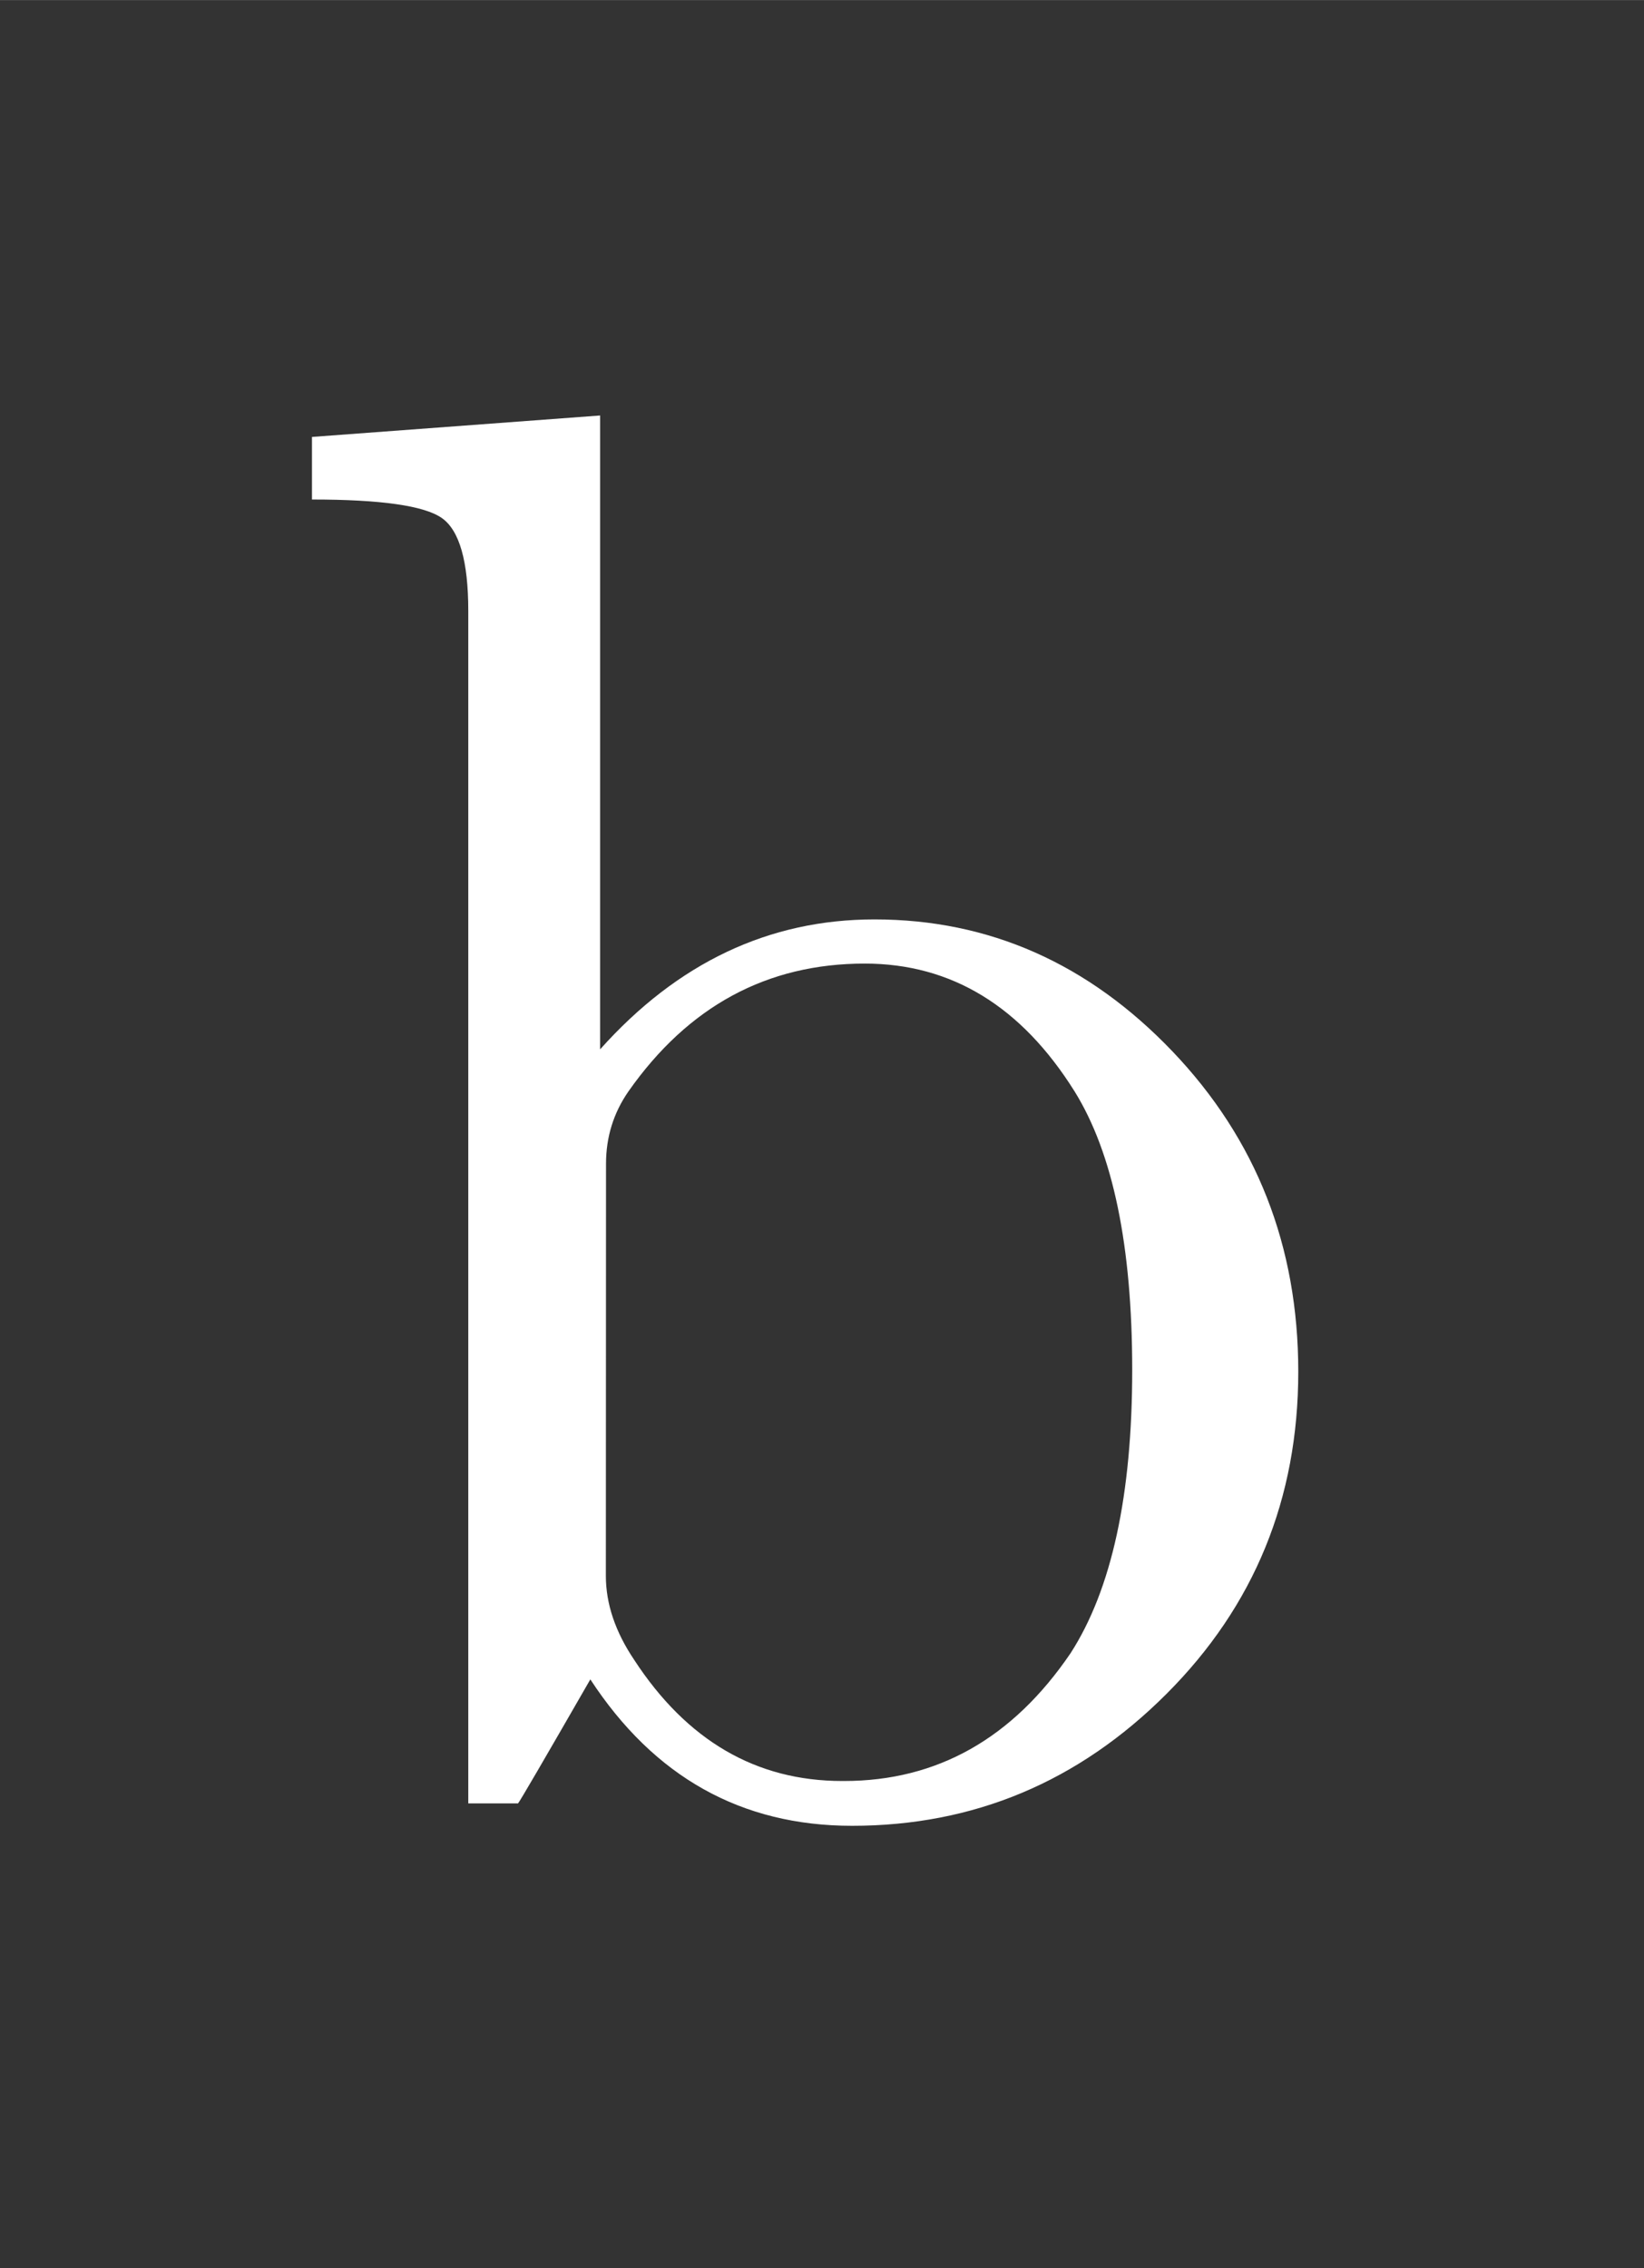 <?xml version="1.0" encoding="UTF-8" standalone="no"?>
<!-- Created with Inkscape (http://www.inkscape.org/) -->

<svg
   xmlns:dc="http://purl.org/dc/elements/1.1/"
   xmlns:cc="http://creativecommons.org/ns#"
   xmlns:rdf="http://www.w3.org/1999/02/22-rdf-syntax-ns#"
   xmlns:svg="http://www.w3.org/2000/svg"
   xmlns="http://www.w3.org/2000/svg"
   xmlns:sodipodi="http://sodipodi.sourceforge.net/DTD/sodipodi-0.dtd"
   xmlns:inkscape="http://www.inkscape.org/namespaces/inkscape"
   width="2.9mm"
   height="4mm"
   viewBox="0 0 10.276 14.173"
   id="svg2"
   version="1.1"
   inkscape:version="0.92.3 (2405546, 2018-03-11)"
   sodipodi:docname="lb.svg">
  <rect x="0" y="0" width="10.276" height="14.173" fill="#333333" stroke="none"/>
  <defs
     id="defs4" />
  <sodipodi:namedview
     id="base"
     pagecolor="#ffffff"
     bordercolor="#666666"
     borderopacity="1.0"
     inkscape:pageopacity="0.0"
     inkscape:pageshadow="2"
     inkscape:zoom="3.959798"
     inkscape:cx="-151.22162"
     inkscape:cy="9.5808366"
     inkscape:document-units="px"
     inkscape:current-layer="layer1"
     showgrid="false"
     inkscape:window-width="1920"
     inkscape:window-height="1025"
     inkscape:window-x="0"
     inkscape:window-y="0"
     inkscape:window-maximized="1" />
  <g
     inkscape:label="Layer 1"
     inkscape:groupmode="layer"
     id="layer1"
     transform="translate(0,-1038.189)">
    <g
       aria-label="b"
       style="font-style:normal;font-variant:normal;font-weight:500;font-stretch:normal;line-height:0%;font-family:'CMU Serif';-inkscape-font-specification:'CMU Serif Medium';text-align:center;letter-spacing:0px;word-spacing:0px;text-anchor:middle;fill:#ffffff;fill-opacity:1;stroke:none;stroke-width:1px;stroke-linecap:butt;stroke-linejoin:miter;stroke-opacity:1"
       id="text4133">
      <path
         d="m 1.95,1041.31 v -0.391 l 1.801,-0.134 v 3.961 q 0.726,-0.812 1.715,-0.812 1.074,0 1.862,0.824 0.787,0.824 0.787,2.002 0,1.19 -0.824,2.014 -0.824,0.824 -1.965,0.824 -1.038,0 -1.636,-0.915 -0.439,0.763 -0.452,0.775 H 2.927 v -7.452 q 0,-0.464 -0.165,-0.58 -0.165,-0.116 -0.812,-0.116 z m 1.837,6.726 q 0,0.262 0.177,0.525 0.494,0.757 1.3,0.757 0.006,0 0.012,0 0.873,0 1.416,-0.799 0.385,-0.598 0.385,-1.77 0,-1.16 -0.36,-1.74 -0.5,-0.799 -1.312,-0.799 -0.916,0 -1.477,0.799 -0.14,0.202 -0.14,0.452 z"
         style="font-size:12.5px;line-height:1.25"
         id="path9"
         inkscape:connector-curvature="0" />
    </g>
  </g>
</svg>
